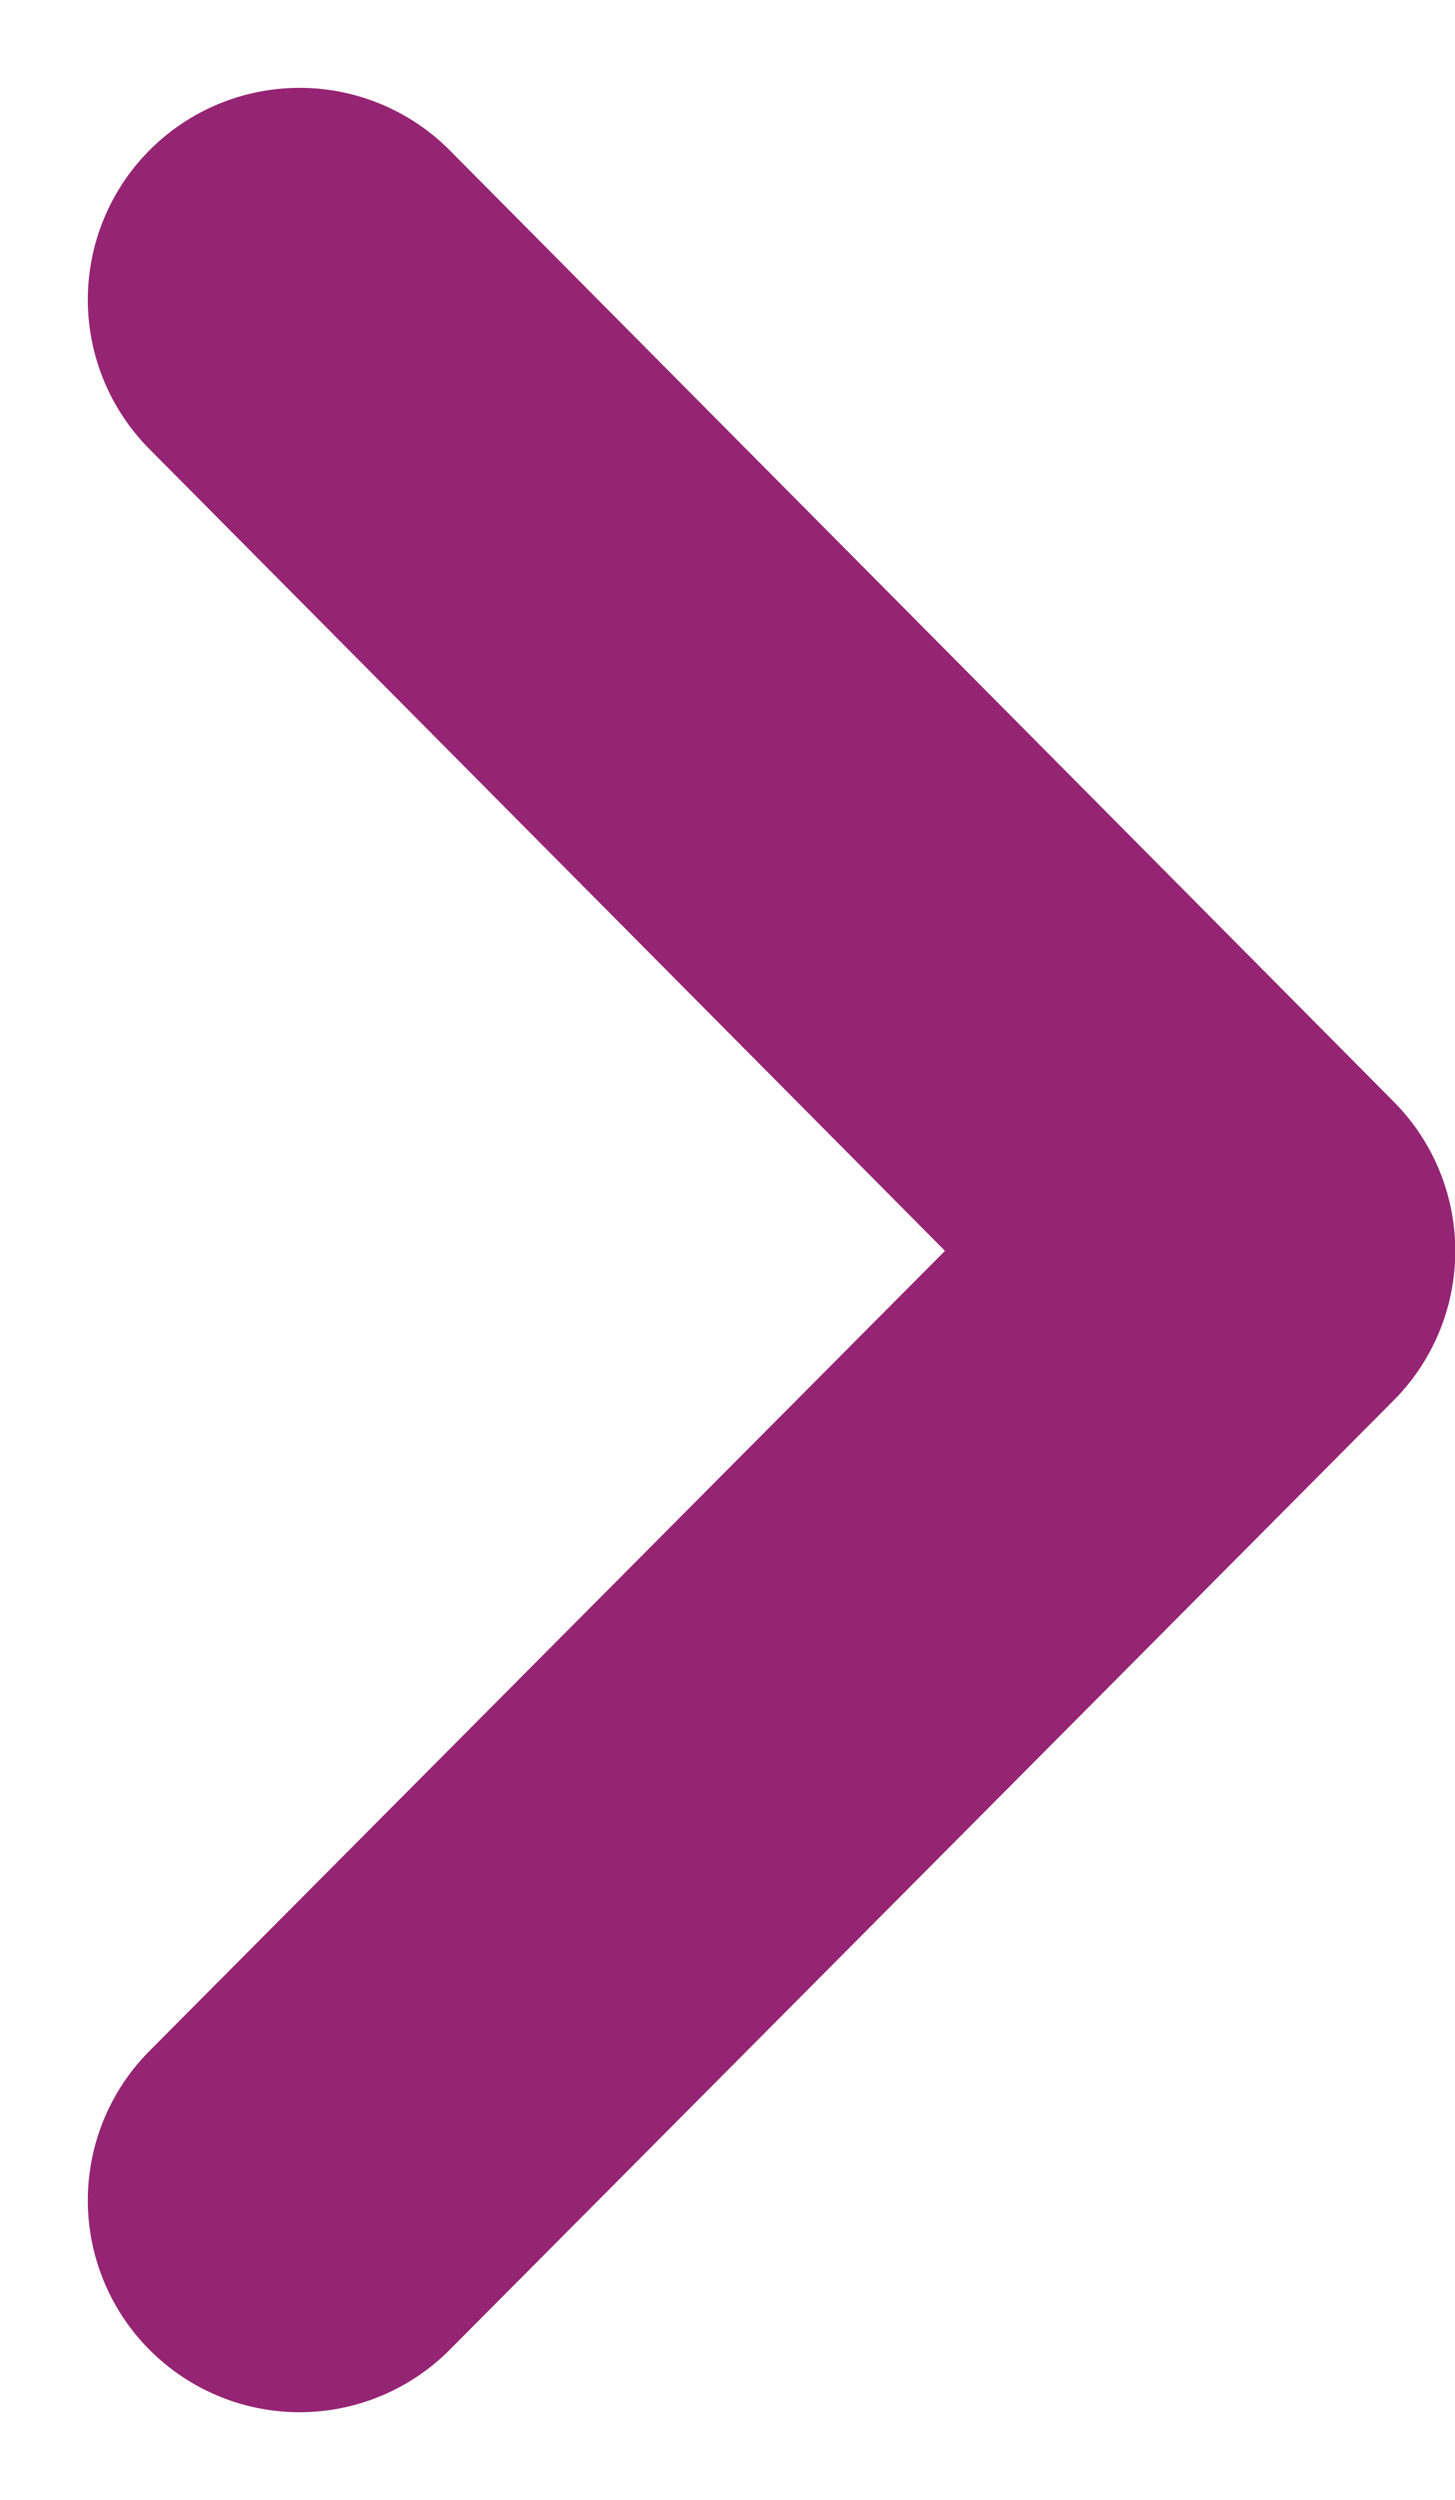 <svg xmlns="http://www.w3.org/2000/svg" width="5.153" height="8.85" viewBox="0 0 5.153 8.85">
  <path id="Path_3668" data-name="Path 3668" d="M636.313,468.641l3.343,3.368-3.343,3.361" transform="translate(-635.252 -467.58)" fill="none" stroke="#952473" stroke-linecap="round" stroke-linejoin="round" stroke-width="1.5"/>
</svg>
